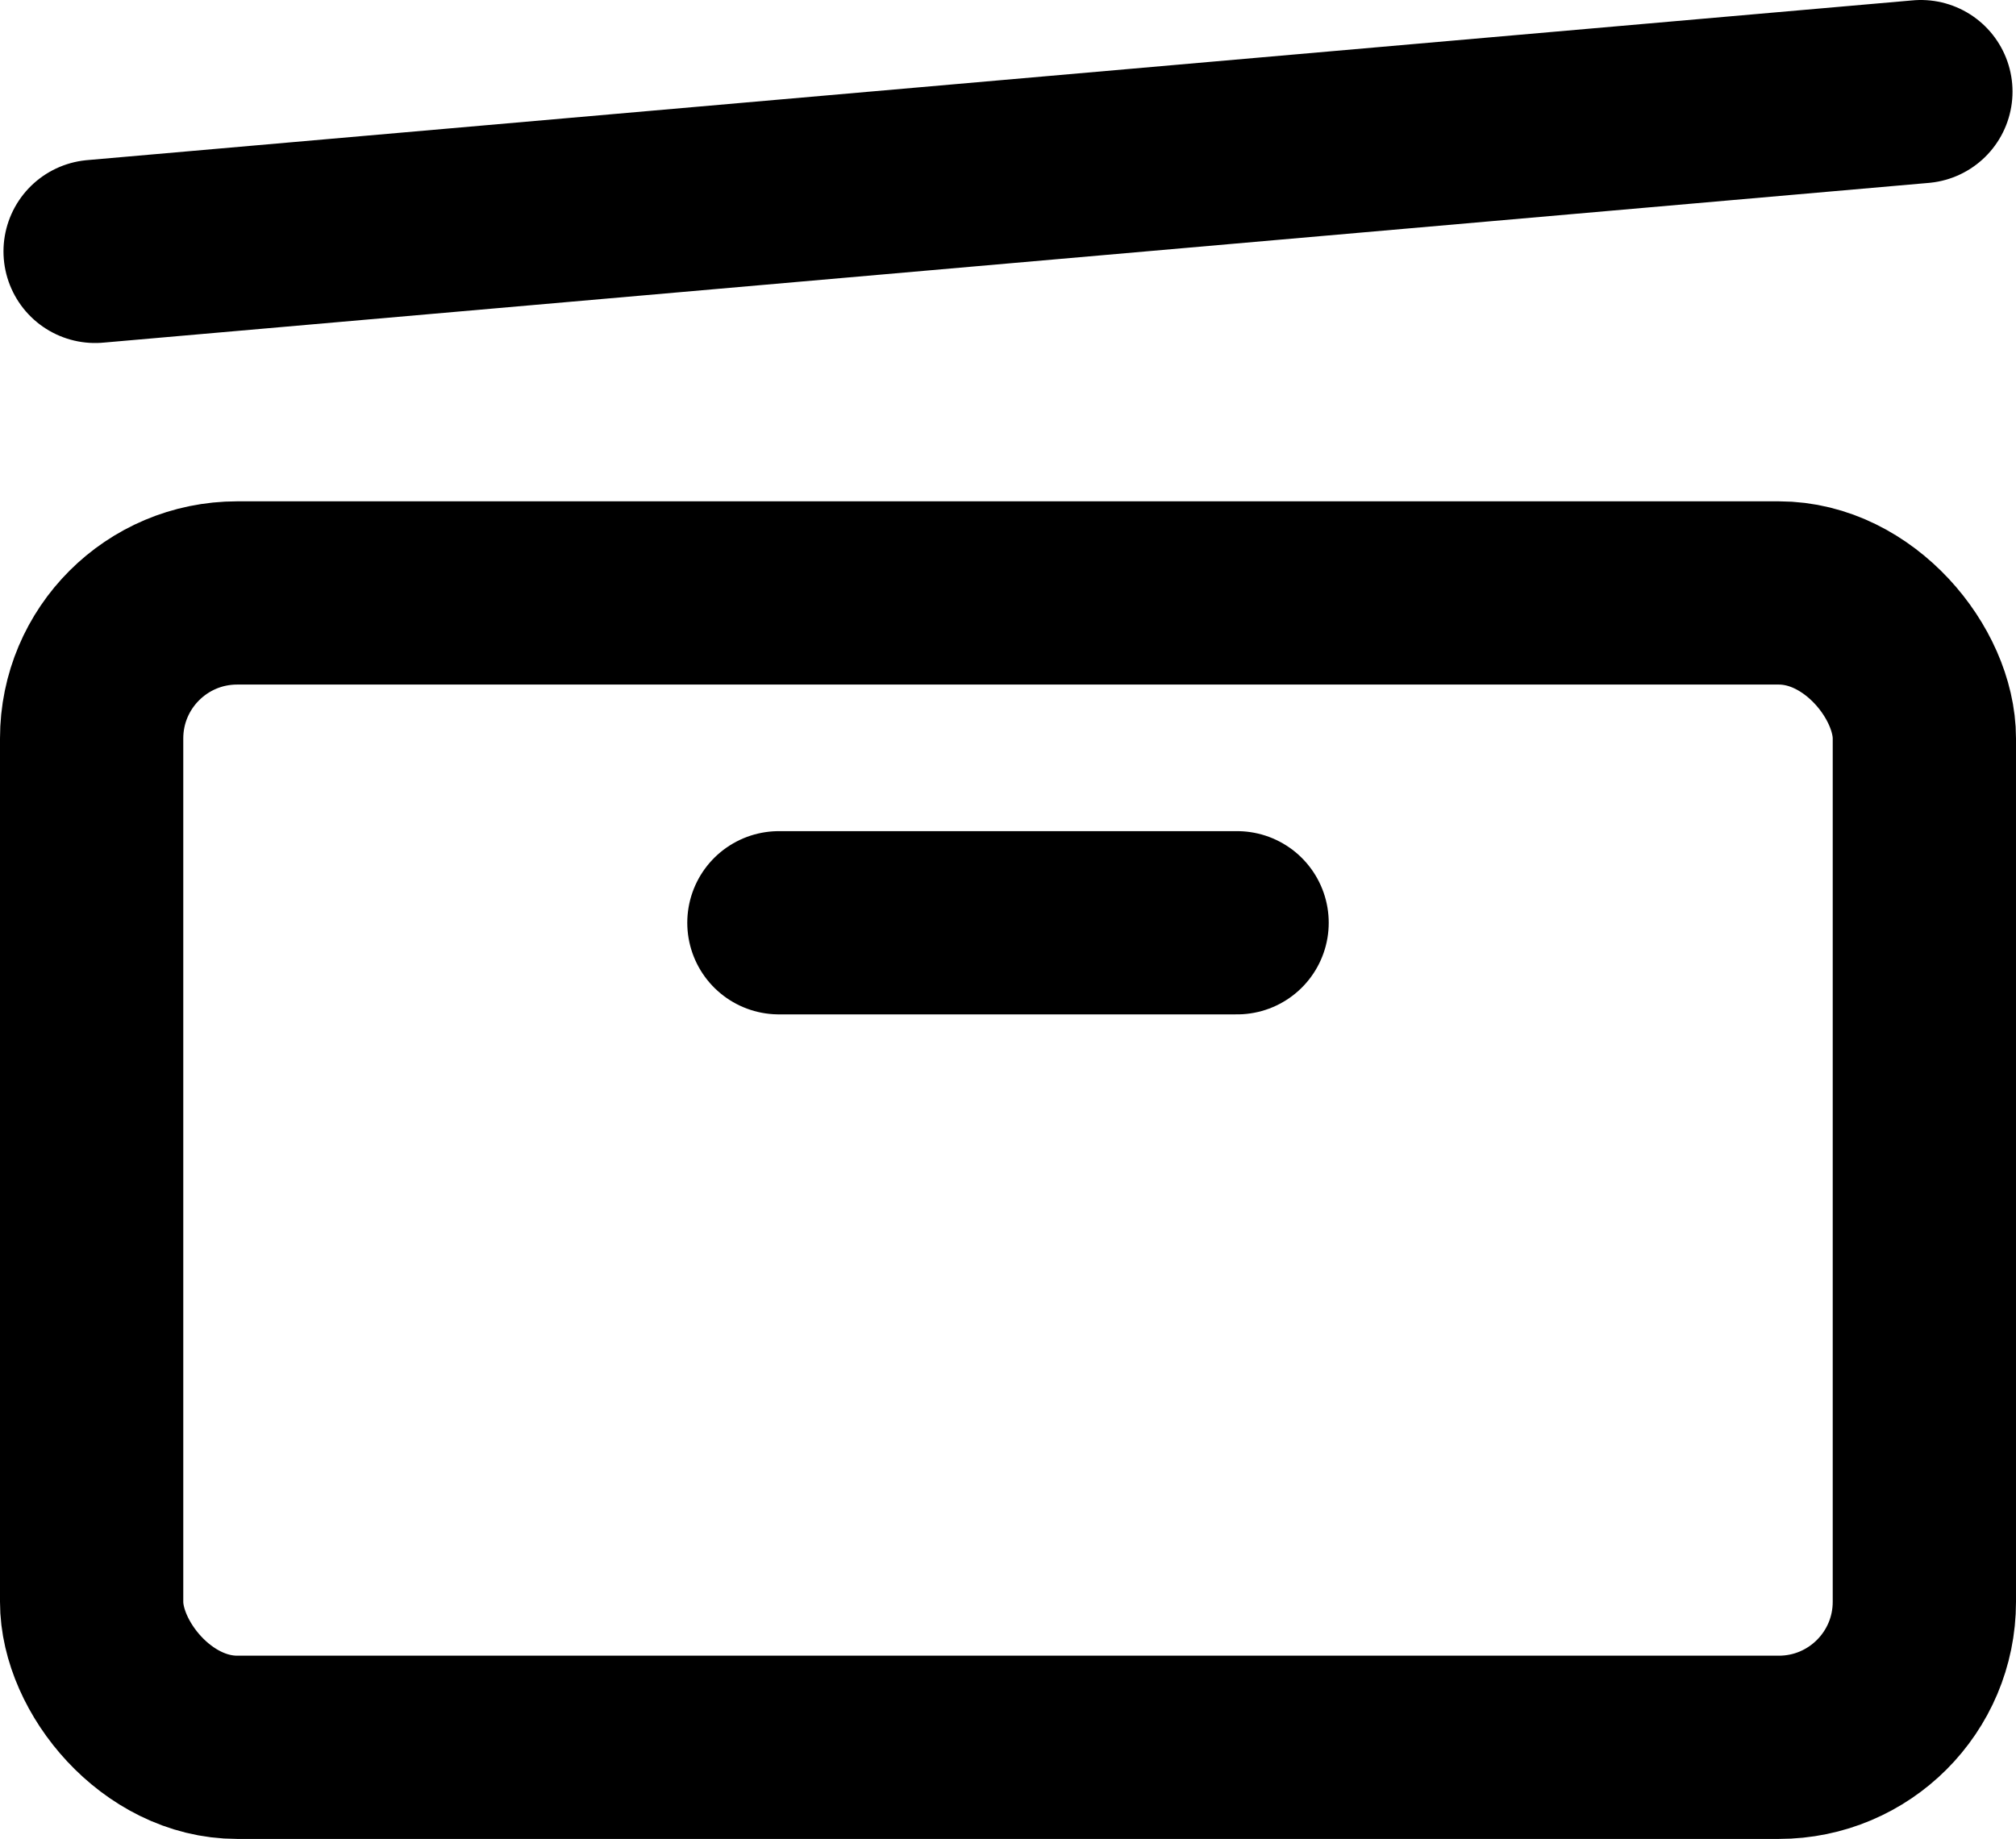 <svg xmlns="http://www.w3.org/2000/svg" viewBox="0 0 110 100.36"><defs><style>.cls-1,.cls-2{fill:none;stroke:#000;stroke-miterlimit:10;stroke-width:10px;}.cls-2{stroke-linecap:round;}</style></defs><title>Asset 116todoapp</title><g id="Layer_2" data-name="Layer 2"><g id="Layer_2-2" data-name="Layer 2"><rect class="cls-1" x="5" y="32.36" width="100" height="63" rx="7.94"/><line class="cls-2" x1="5.19" y1="13.72" x2="104.81" y2="5"/><line class="cls-2" x1="42.5" y1="50.36" x2="67.5" y2="50.36"/></g></g></svg>
